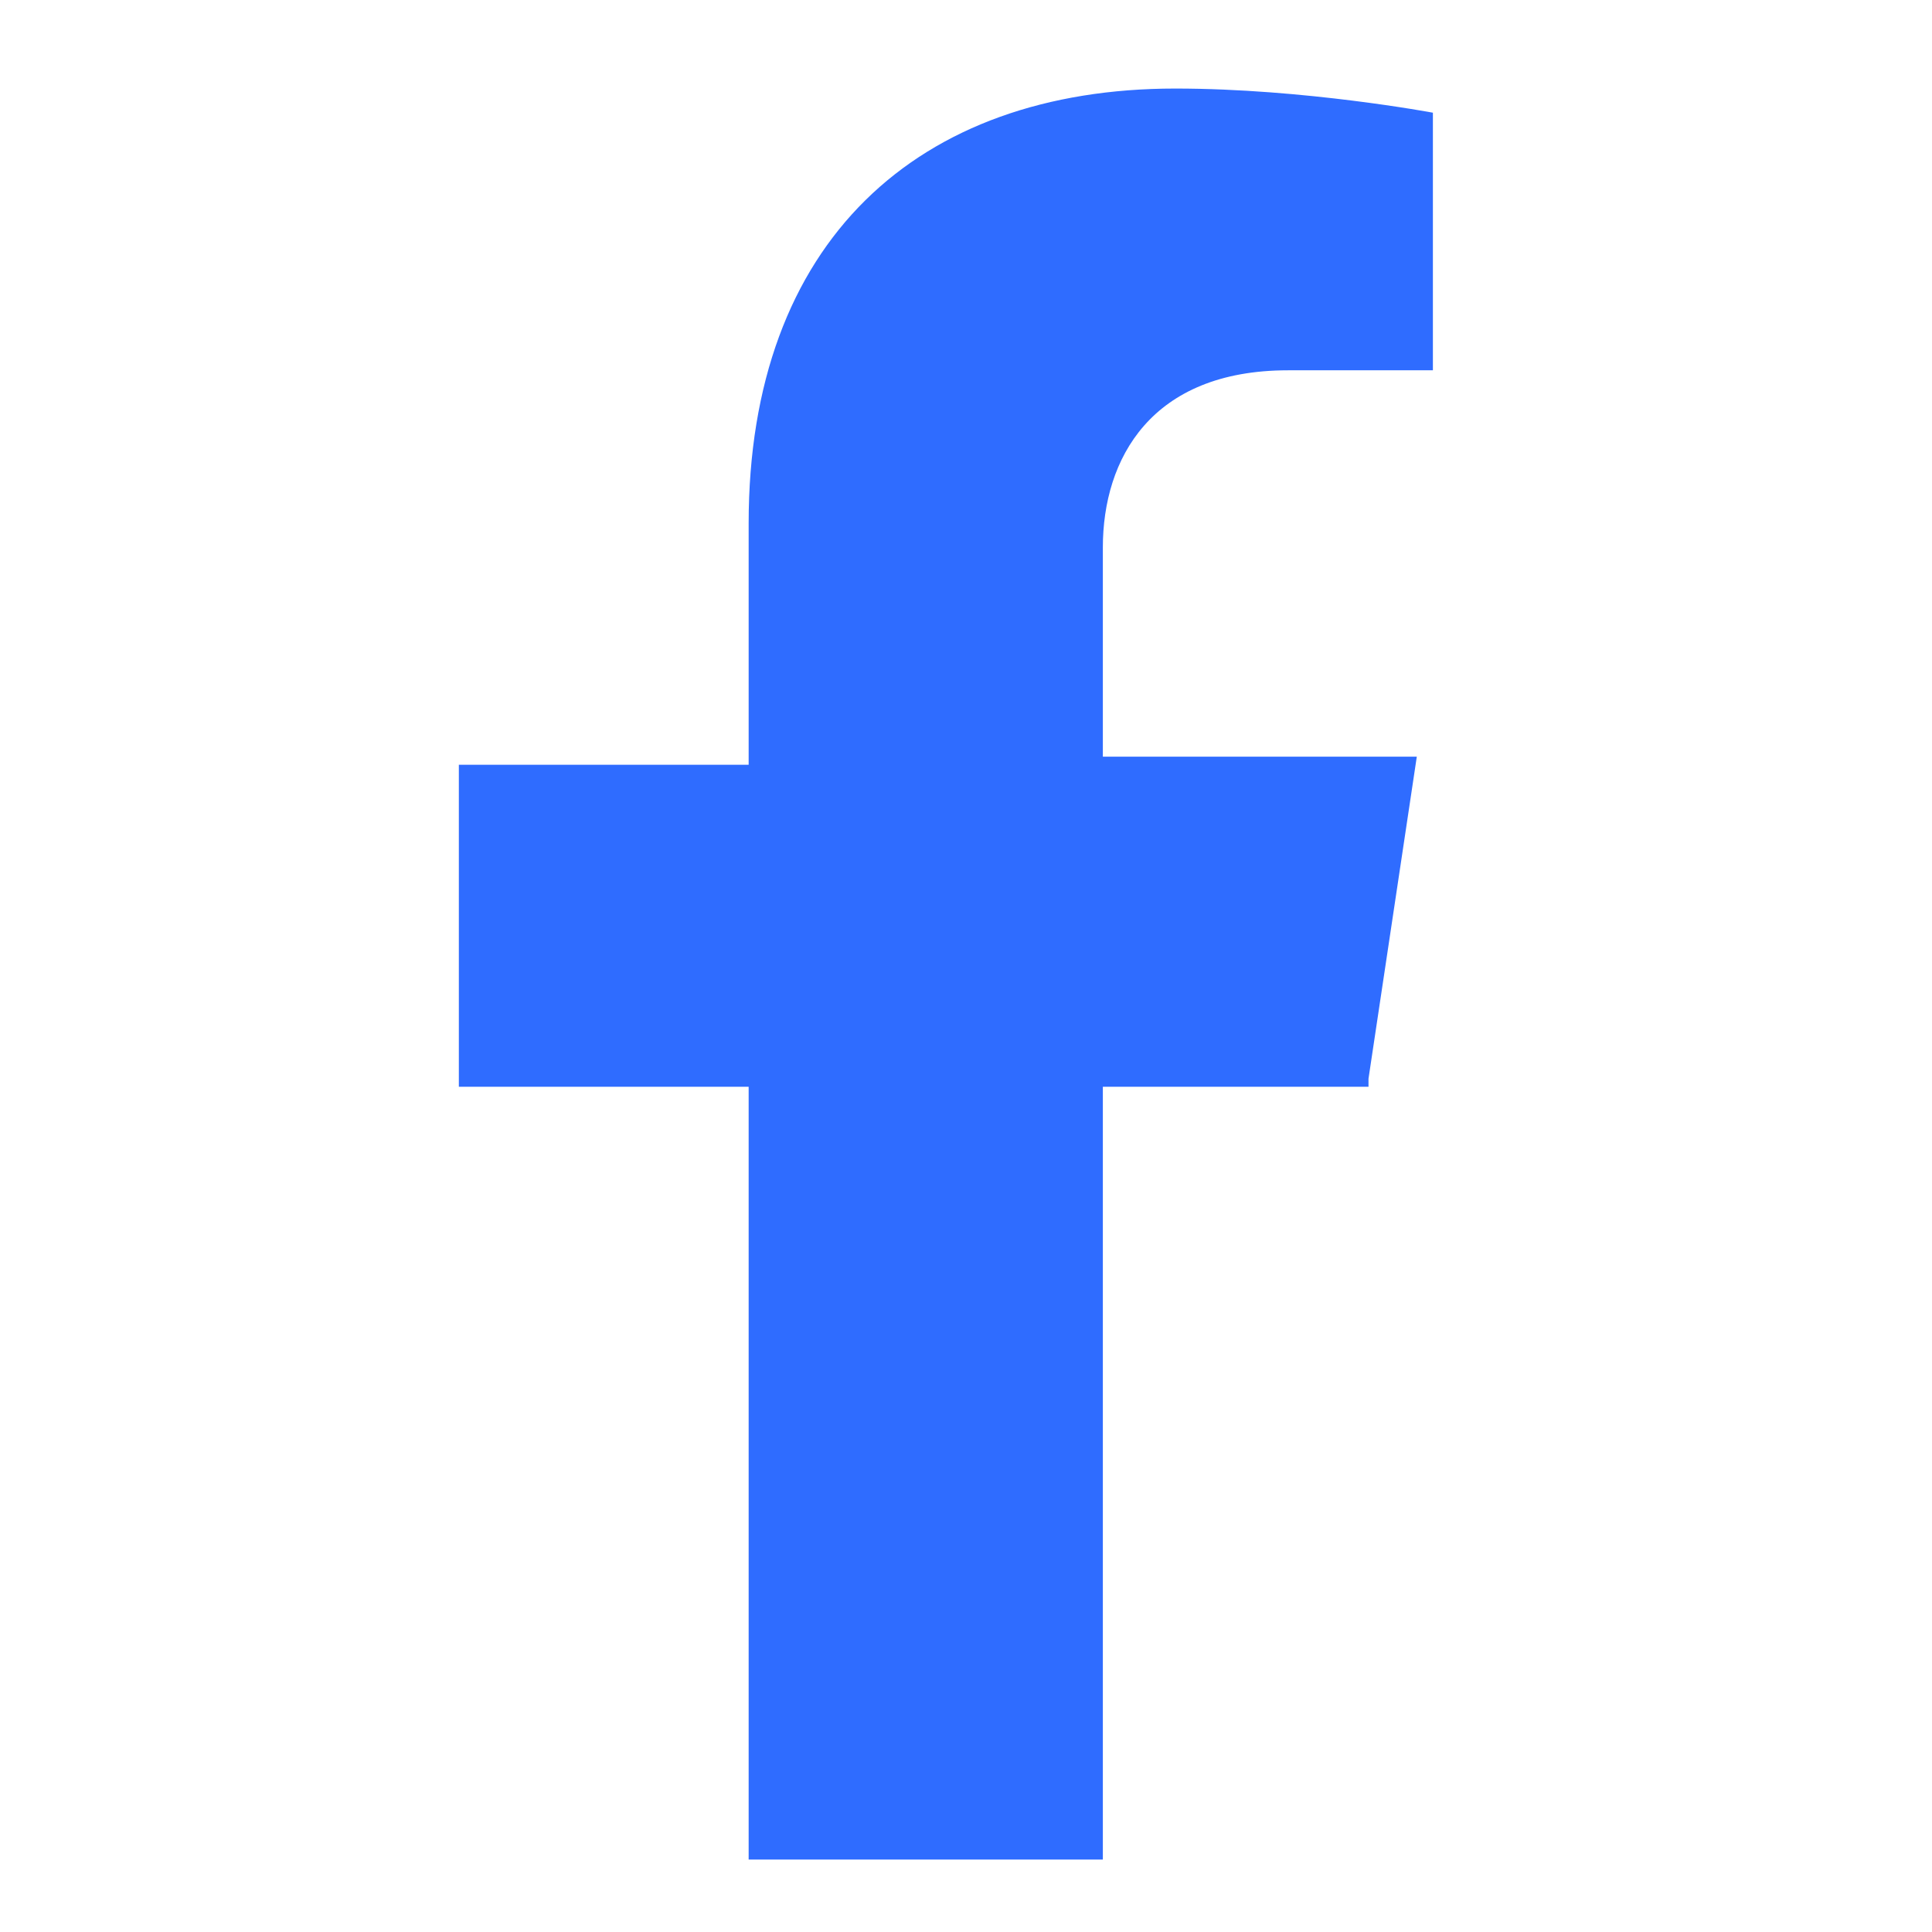 <?xml version="1.0" encoding="utf-8"?>
<!-- Generator: Adobe Illustrator 27.2.0, SVG Export Plug-In . SVG Version: 6.00 Build 0)  -->
<svg version="1.1" id="레이어_1" xmlns="http://www.w3.org/2000/svg" xmlns:xlink="http://www.w3.org/1999/xlink" x="0px"
	 y="0px" viewBox="0 0 24 24" style="enable-background:new 0 0 24 24;" xml:space="preserve">
<style type="text/css">
	.st0{fill-rule:evenodd;clip-rule:evenodd;fill:#2F6CFF;}
</style>
<path class="st0" d="M17,13.4l0.6-4h-3.9l0-2.6c0-1.1,0.6-2.2,2.3-2.2h1.8V1.4c0,0-1.6-0.3-3.2-0.3c-3.2,0-5.3,1.9-5.3,5.4l0,3H5.7
	v4h3.6v9.6h4.4v-9.6H17L17,13.4z"/>
</svg>
